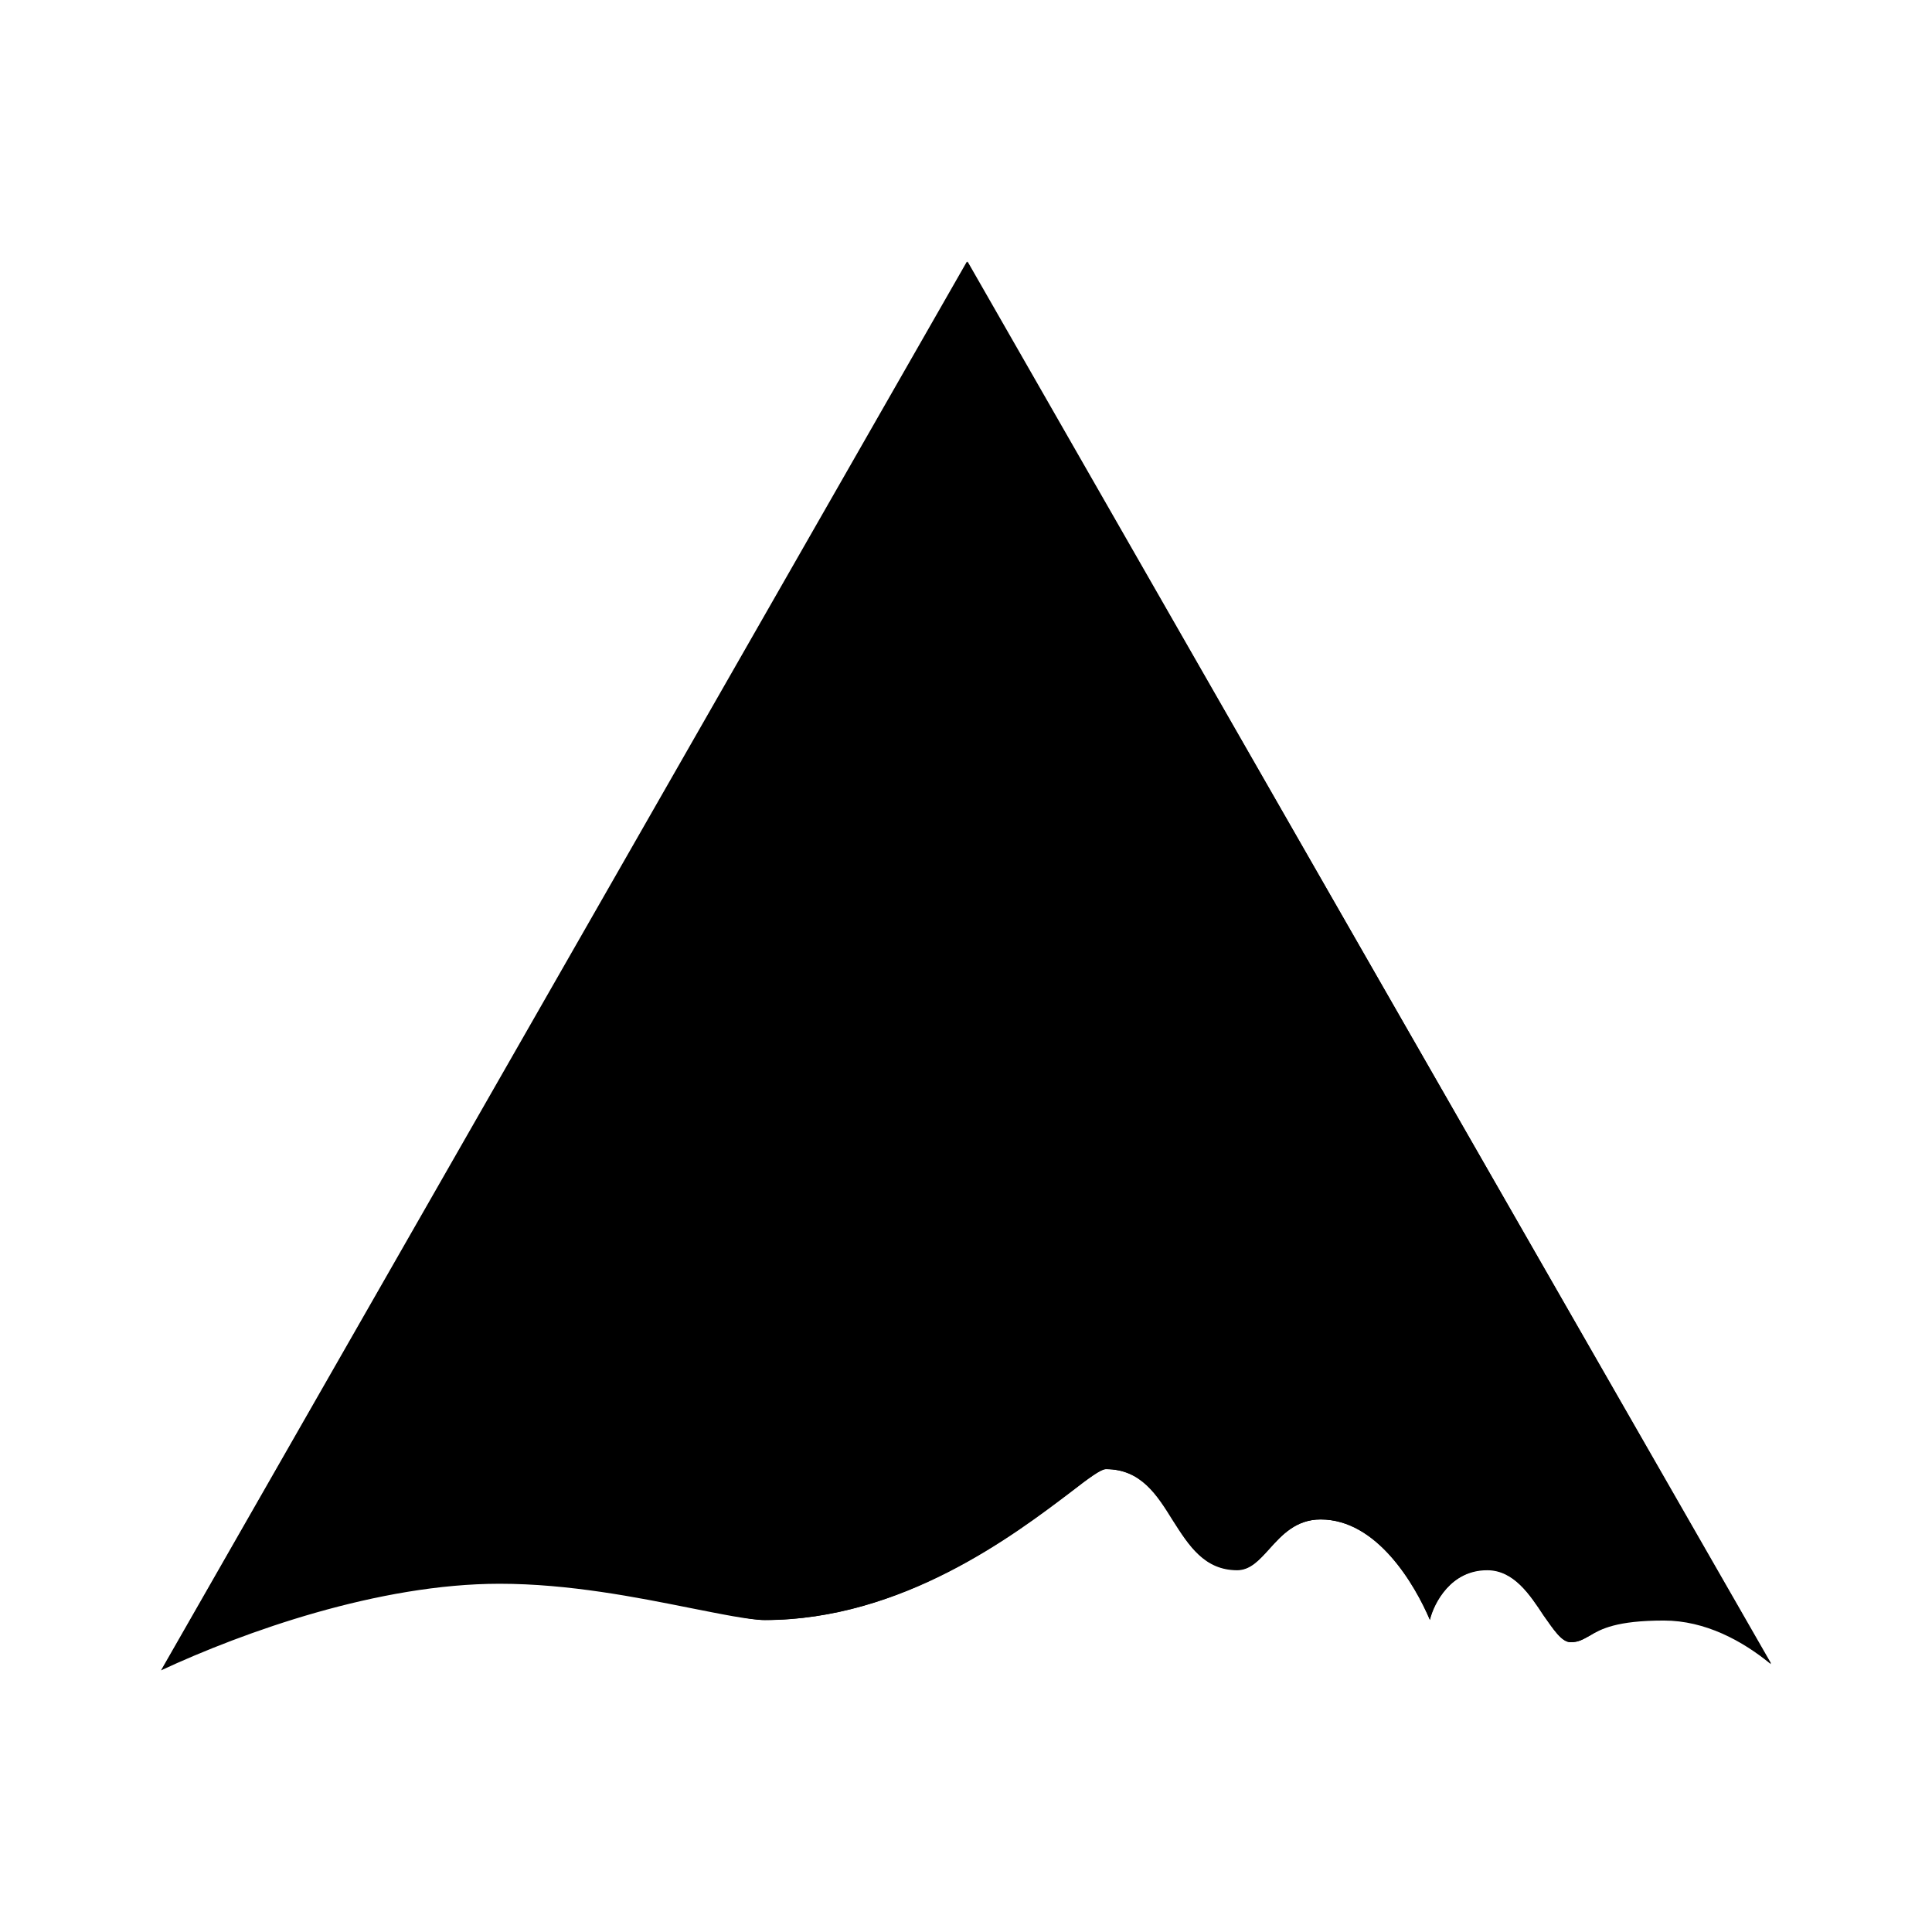 <svg xmlns="http://www.w3.org/2000/svg" xmlns:xlink="http://www.w3.org/1999/xlink" width="24" height="24" viewBox="0 0 24 24"><path fill="currentColor" d="M22 20.662L12.011 3.25L2 20.75c1.037-.482 2.706-1.076 4.206-1.076c.863 0 1.712.17 2.362.3c.388.076.738.15.932.15c1.712 0 3.106-1.068 3.8-1.593c.224-.169.374-.281.437-.281c.437 0 .637.325.831.637c.2.313.394.619.8.619c.163 0 .275-.125.4-.263c.156-.175.331-.368.638-.368c.7 0 1.168.8 1.356 1.243c.05-.218.268-.612.712-.612c.332 0 .532.306.7.562c.125.175.225.332.338.332c.1 0 .156-.038.237-.082c.138-.087.331-.2.919-.2c.512 0 .969.25 1.325.544z"/><path fill="currentColor" d="M22 20.674L12.02 3.25l-10 17.475c1.037-.526 2.687-1.22 4.187-1.22c.862 0 1.712.238 2.362.42c.388.112.738.2.931.2c1.713 0 3.107-1.063 3.8-1.588c.225-.175.375-.287.438-.287c.437 0 .637.318.837.637c.194.313.388.613.8.613c.156 0 .269-.125.394-.263c.156-.169.331-.362.637-.362c.7 0 1.17.812 1.357 1.25c.05-.213.268-.625.712-.625c.331 0 .531.312.7.562c.125.181.225.338.337.338c.1 0 .157-.038.238-.082c.137-.081.331-.187.919-.187c.512 0 .975.25 1.331.543"/></svg>